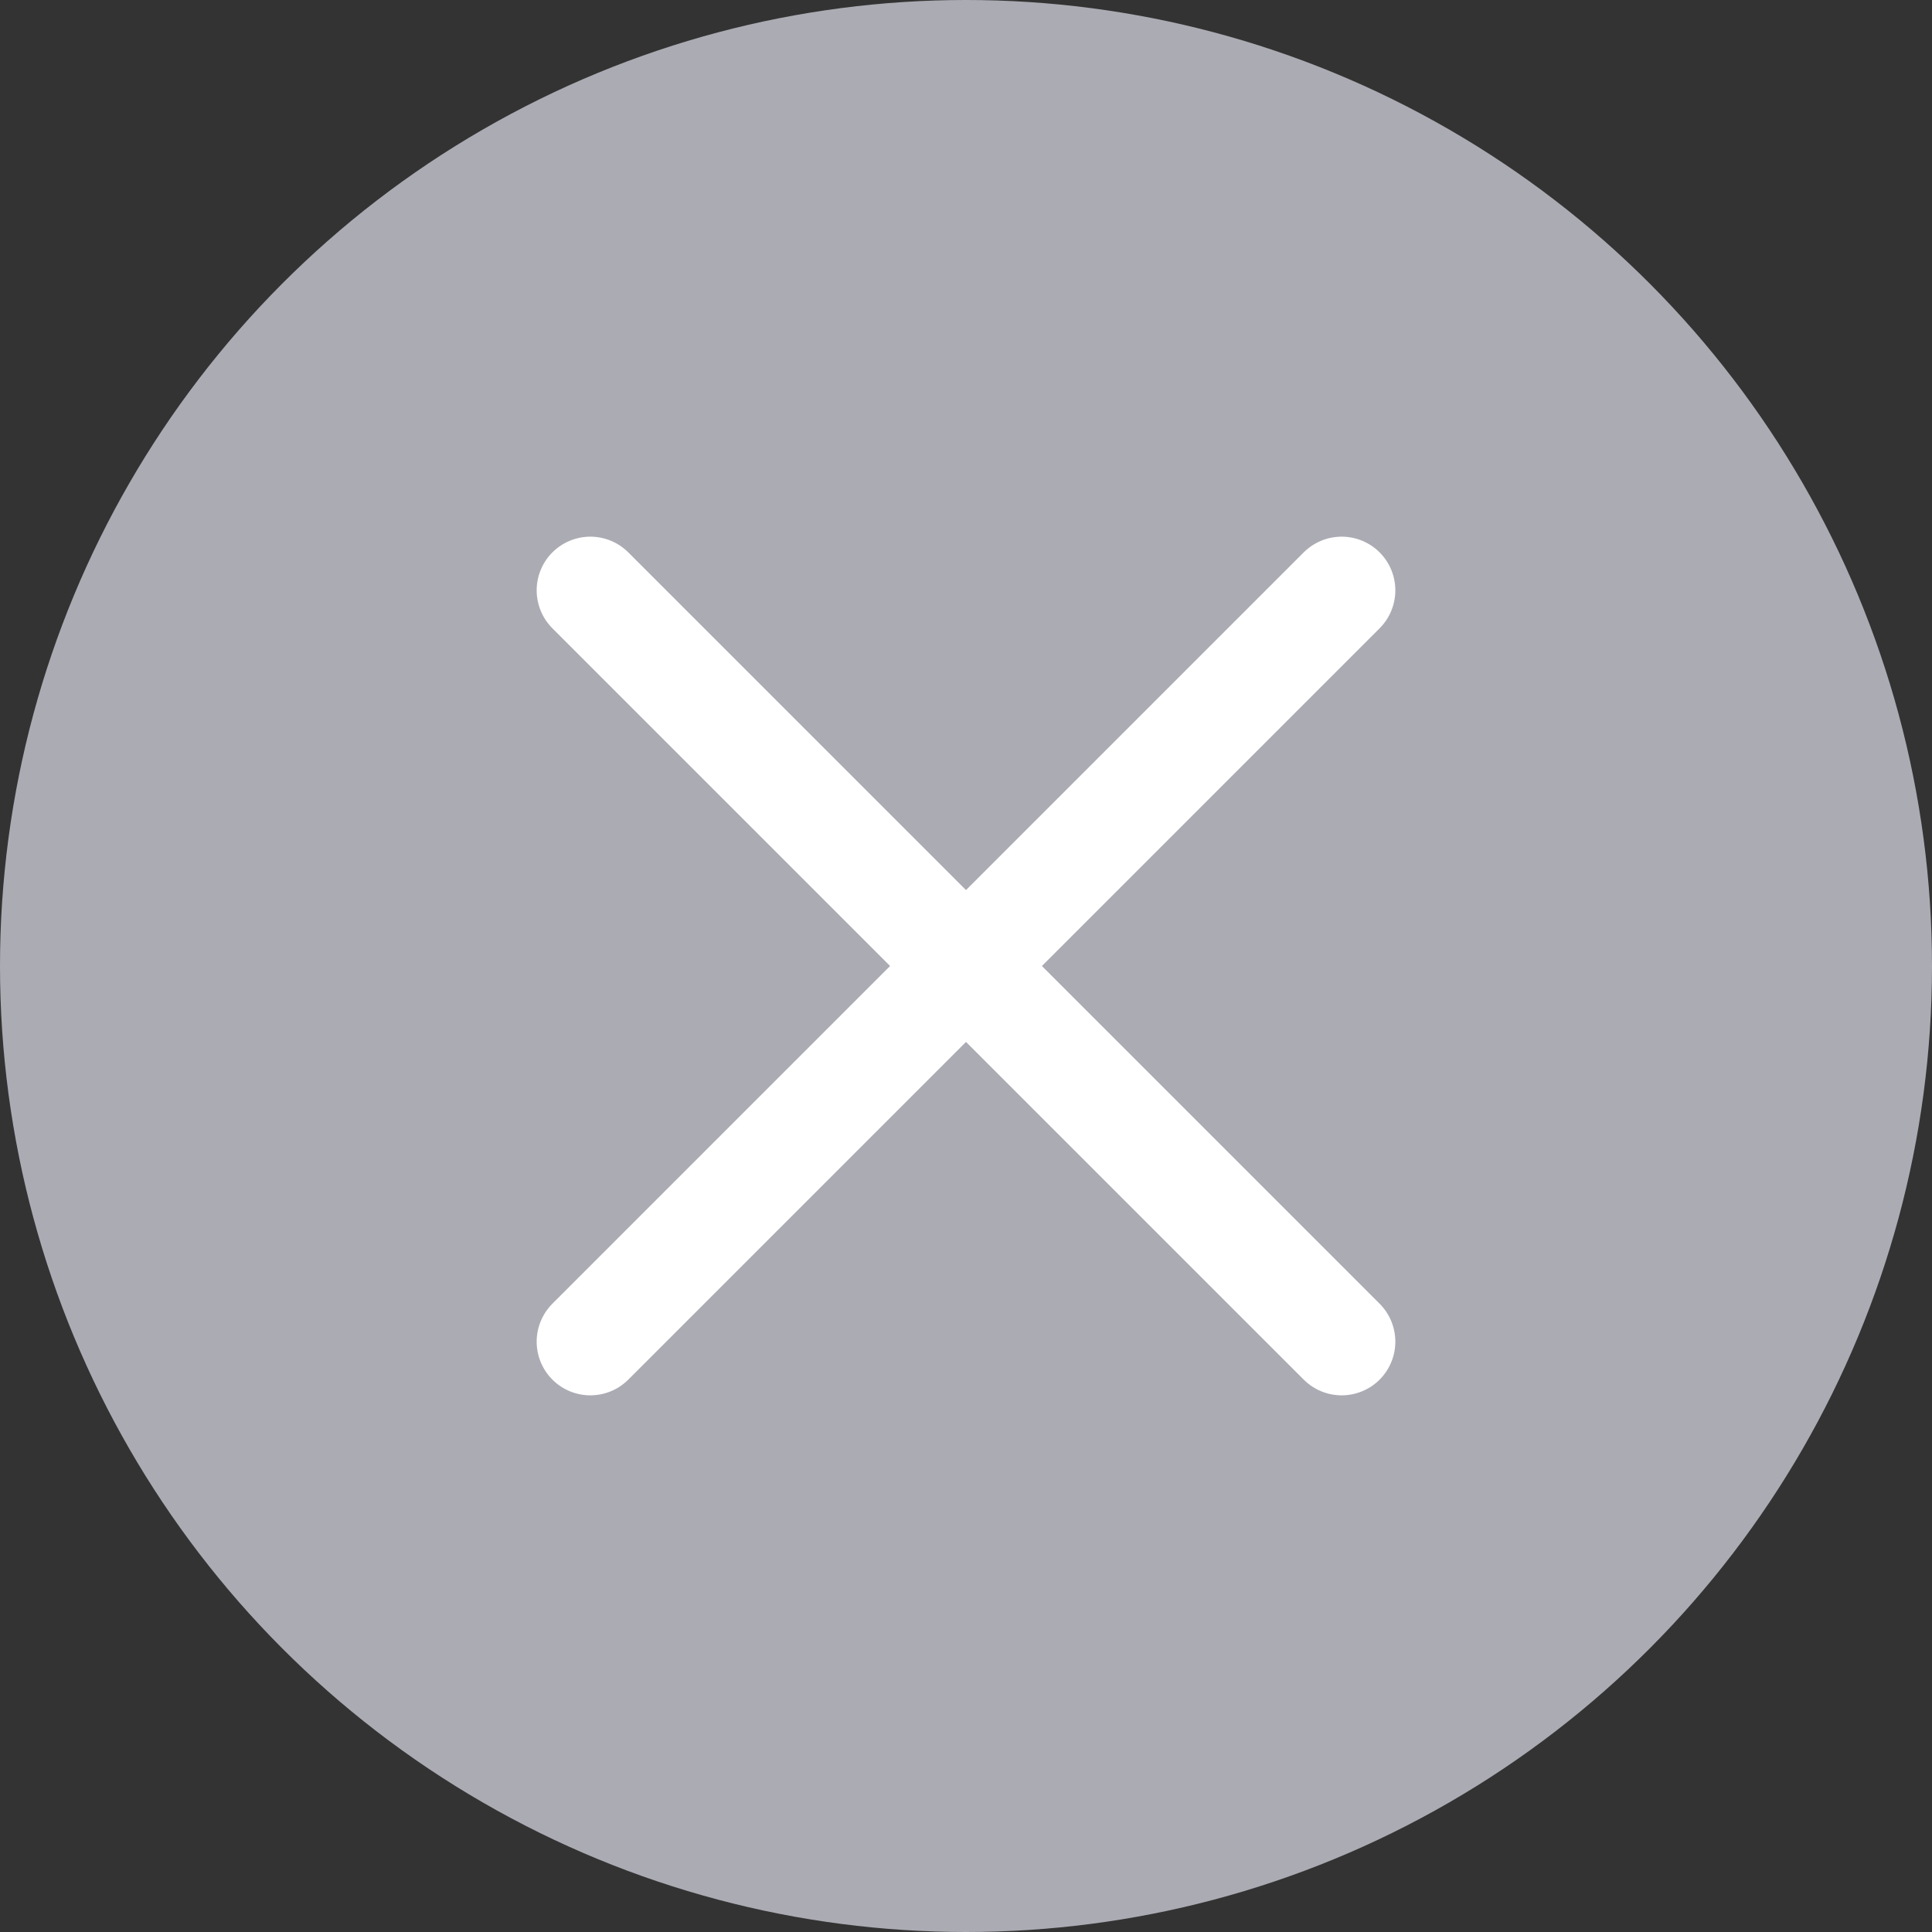 <svg width="18" height="18" viewBox="0 0 18 18" fill="none" xmlns="http://www.w3.org/2000/svg">
<rect x="0" y="0" width="18" height="18" fill="#333333" stroke="none"/>
<g id="btn) x">
<circle id="Ellipse 105" cx="9" cy="9" r="9" fill="#ABABB4"/>
<g id="icon) close">
<path id="Vector" d="M12.5 5.5L5.5 12.5" stroke="white" stroke-linecap="round" stroke-linejoin="round"/>
<path id="Vector_2" d="M5.5 5.5L12.5 12.5" stroke="white" stroke-linecap="round" stroke-linejoin="round"/>
</g>
</g>
</svg>
